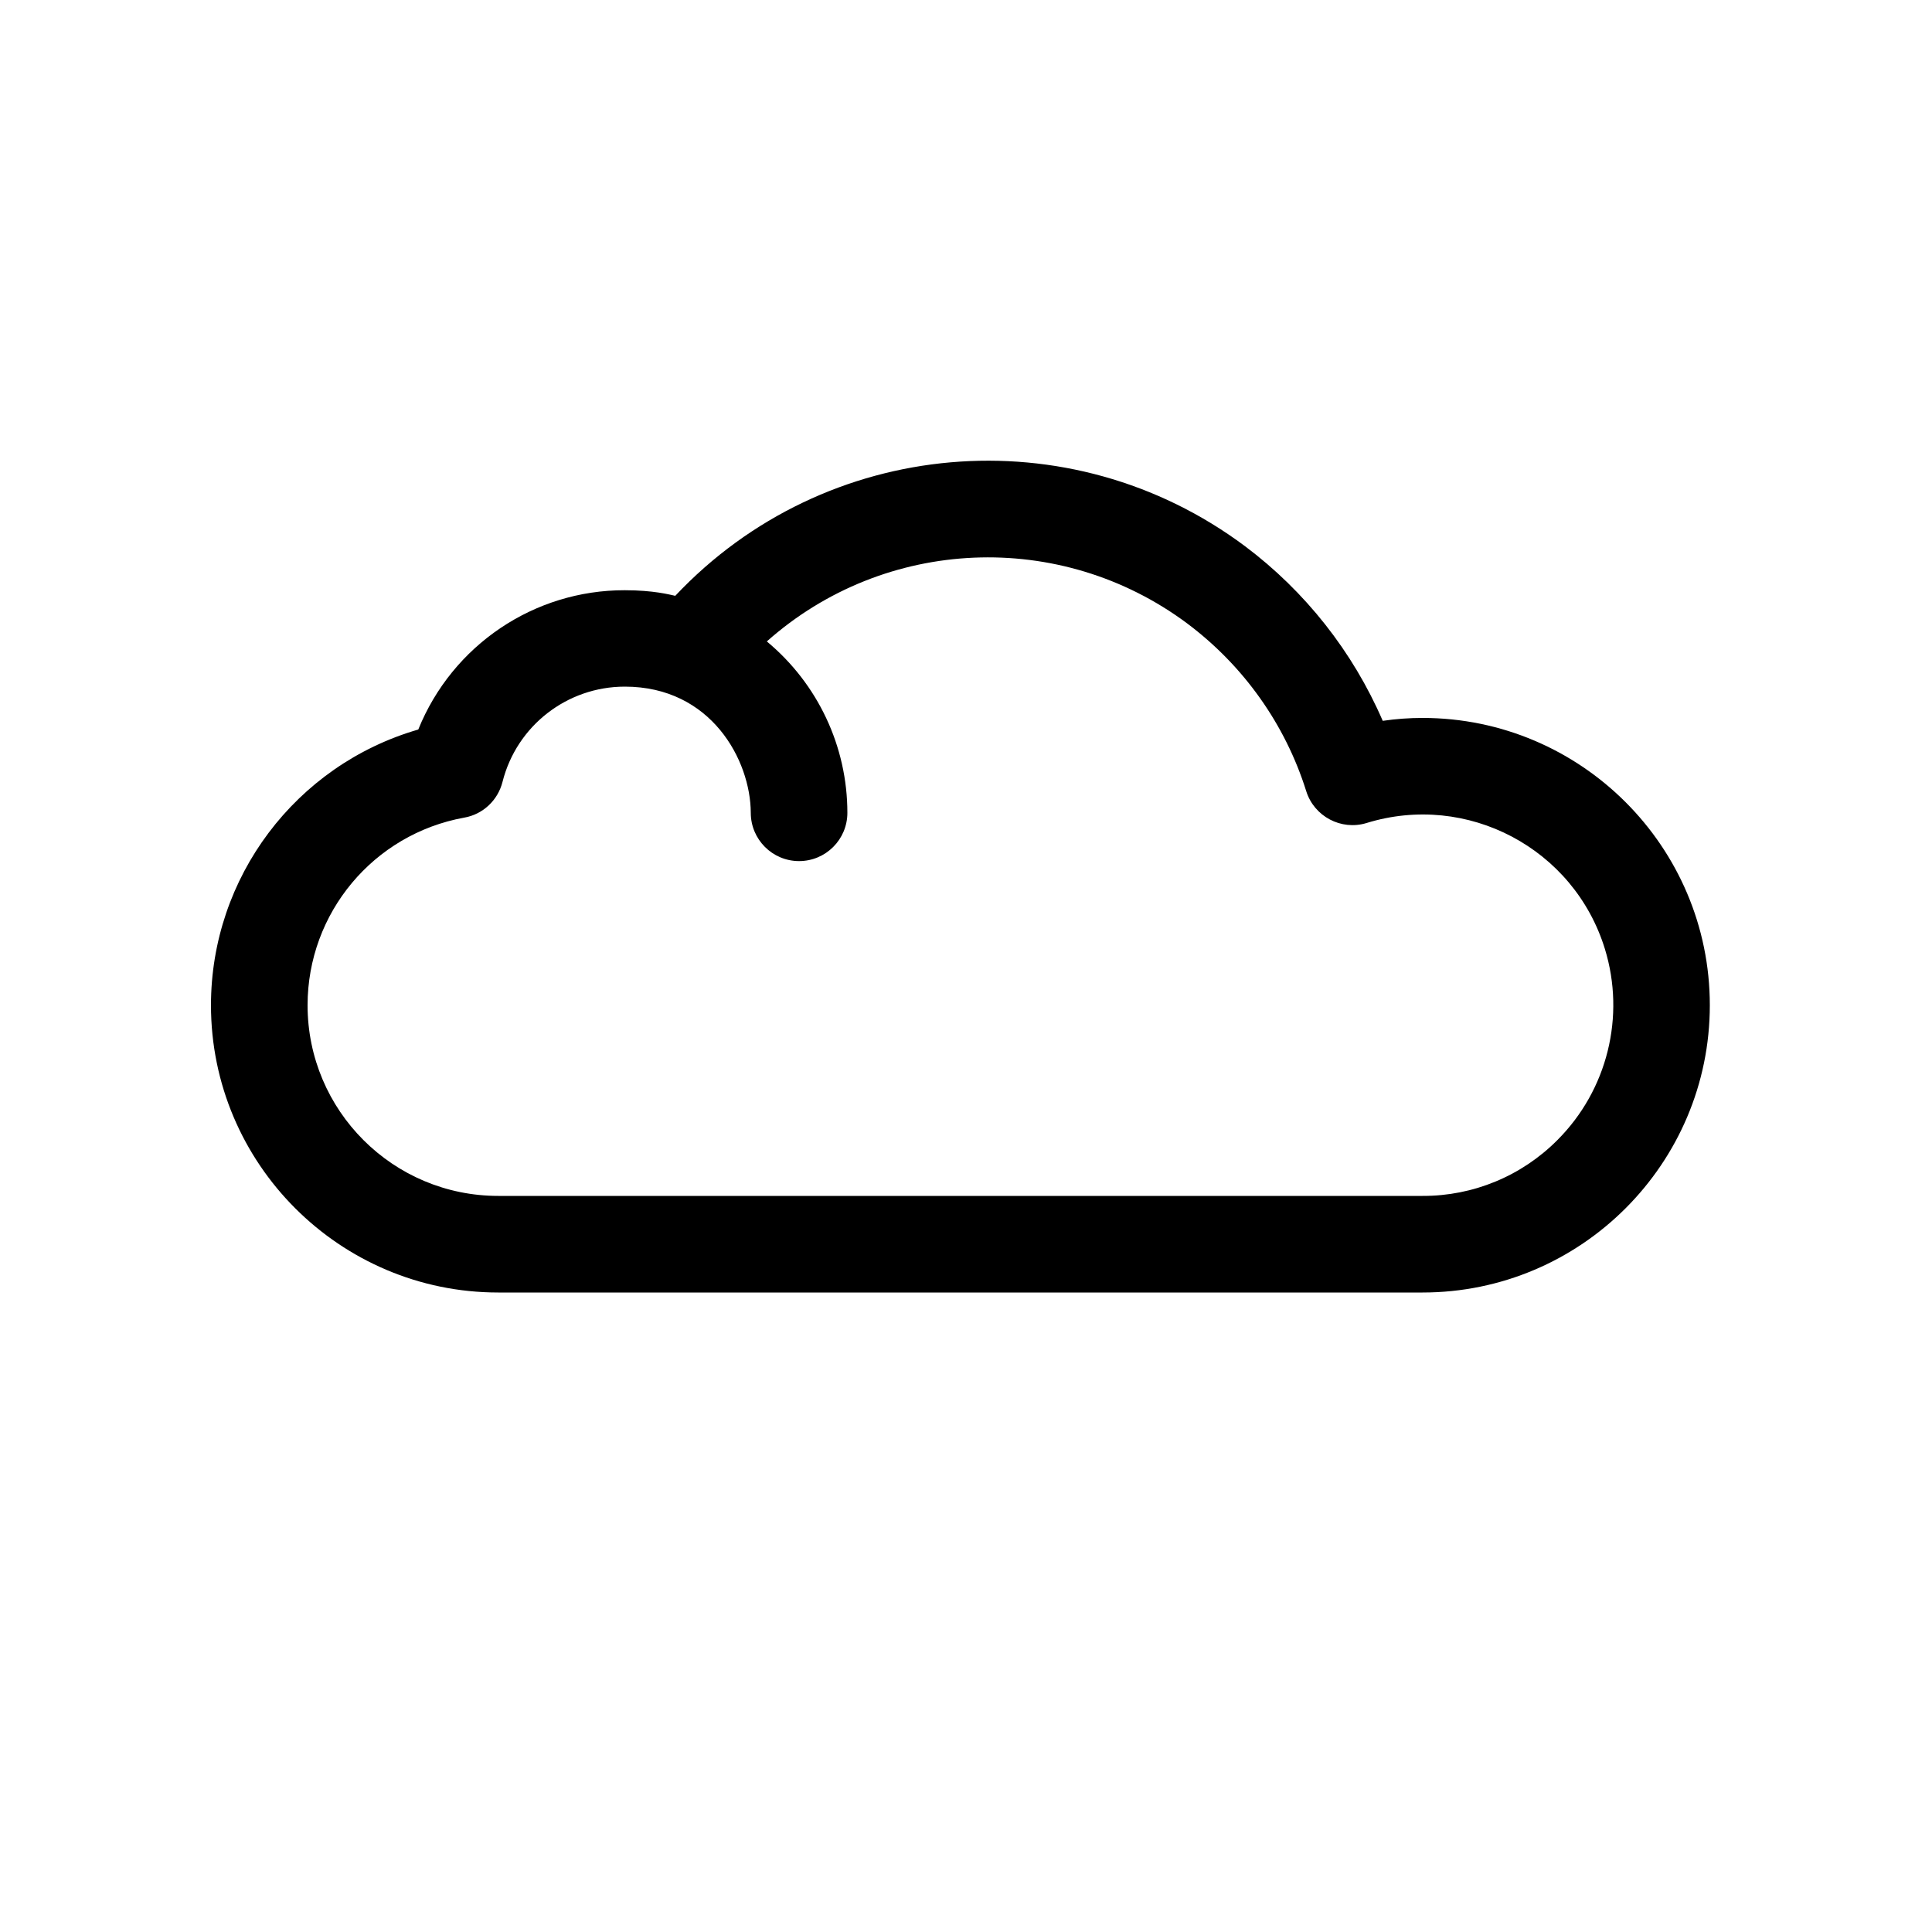 <svg xmlns="http://www.w3.org/2000/svg" viewBox="0 0 1000 1000">
    <title>
        Cloud
    </title>
    <path d="M736.3 371.6c-6.9 0-13.7.5-20.6 1.5-15.5-35.8-40.1-67-71.3-90.4-90.6-67.7-217.4-56.6-294.9 25.7l-.4-.1c-2.4-.5-10.8-2.8-25.7-2.8-47-.1-89.3 28.5-106.9 72.1C153 396 109.2 454.2 109.2 520.3c0 82 66.7 148.7 148.7 148.7h478.4c82 0 148.7-66.7 148.7-148.7s-66.7-148.7-148.7-148.7zm69.8 218.5c-18.5 18.6-43.6 29-69.8 28.9H257.9c-54.5 0-98.7-44.2-98.7-98.7 0-47.7 34.1-88.6 81.1-97.1 9.7-1.7 17.4-9 19.8-18.5 7.3-29 33.4-49.3 63.3-49.3 44.8 0 65.1 38.2 65.2 65.3 0 13.8 11.2 25 25 25s25-11.2 25-25c0-34.3-15.3-66.8-41.7-88.7 61.1-54.3 152-58.2 217.6-9.3 29.1 21.8 50.7 52.1 61.6 86.8 4.1 13.1 18.1 20.5 31.2 16.5 52.1-16.1 107.4 13.1 123.4 65.2 10.7 34.9 1.3 73-24.6 98.9z"/>
</svg>
